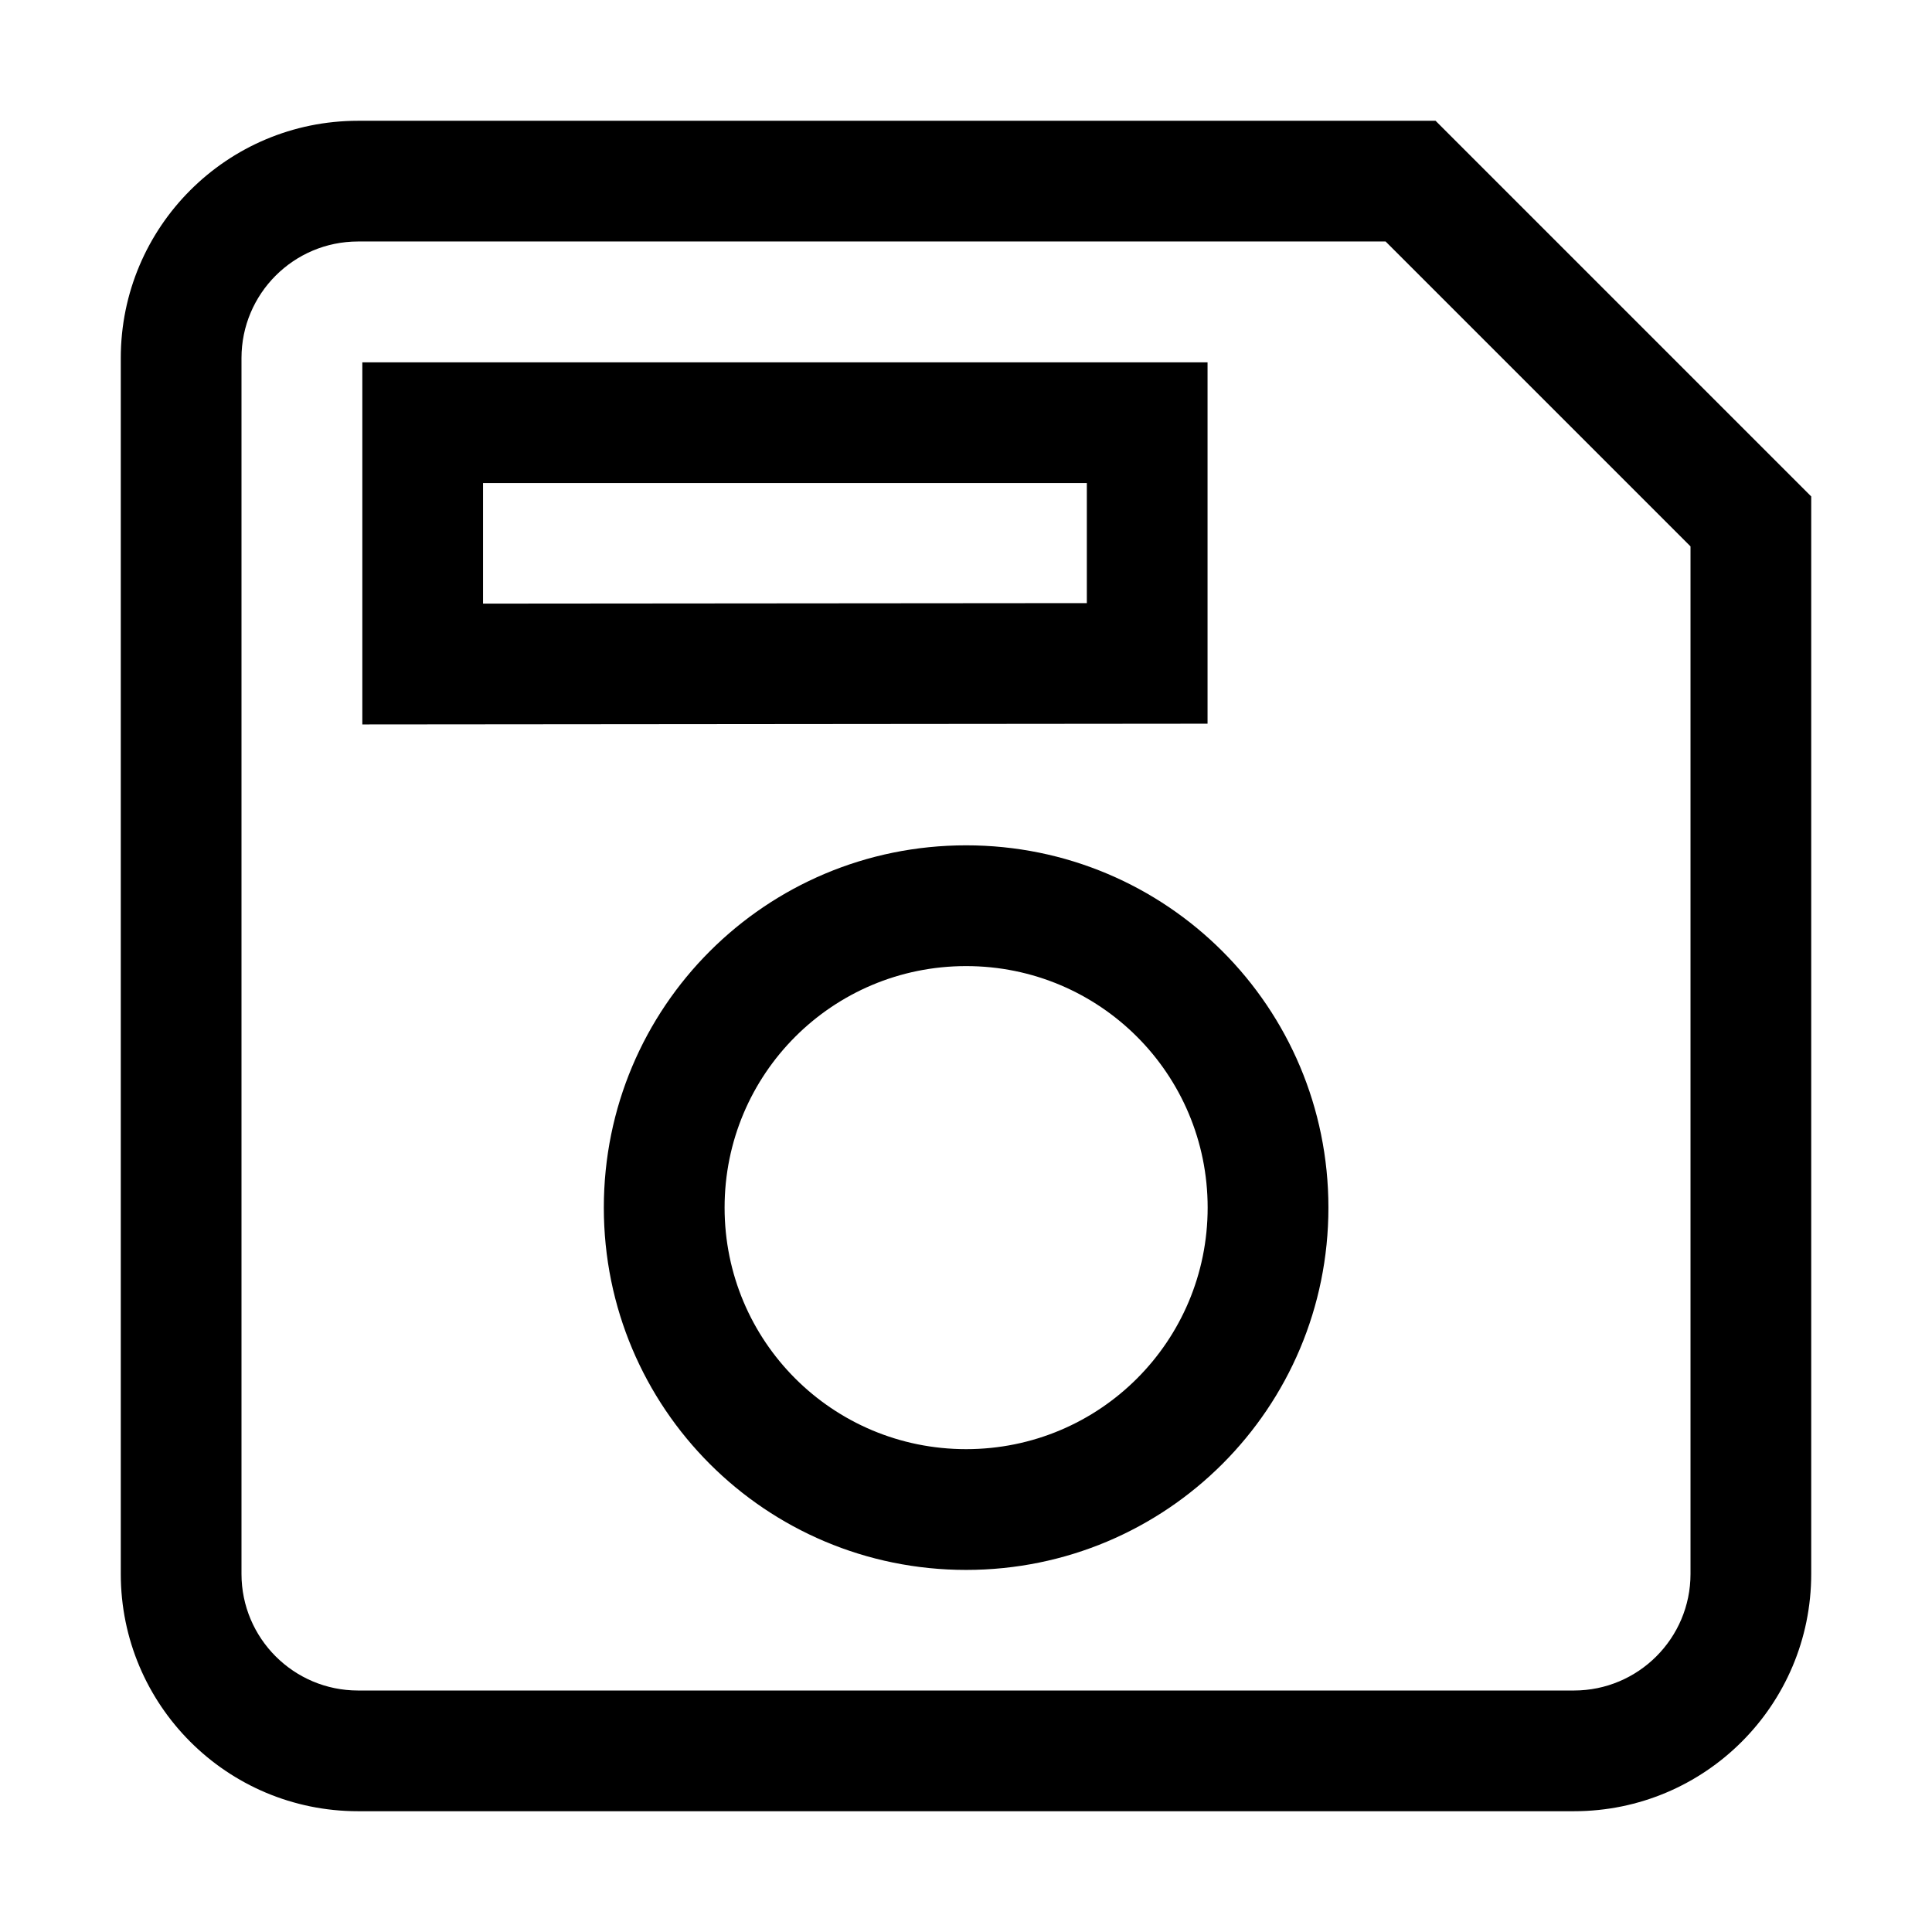 <?xml version="1.0" encoding="UTF-8" standalone="no"?>
<!DOCTYPE svg PUBLIC "-//W3C//DTD SVG 1.1//EN" "http://www.w3.org/Graphics/SVG/1.1/DTD/svg11.dtd">
<svg width="16px" height="16px" version="1.1" xmlns="http://www.w3.org/2000/svg" xmlns:xlink="http://www.w3.org/1999/xlink" xml:space="preserve" xmlns:serif="http://www.serif.com/" style="fill-rule:evenodd;clip-rule:evenodd;stroke-linejoin:round;stroke-miterlimit:2;">
    <g transform="matrix(1,0,0,1,-130,-70)">
        <g id="save" transform="matrix(1,0,0,1,20,0)">
            <g id="bg" transform="matrix(0.11,0,0,0.121,93.779,51.091)">
                <rect x="147" y="156" width="145" height="132" style="fill:rgb(135,135,135);fill-opacity:0;"/>
            </g>
            <g transform="matrix(1.037,0,0,1.037,108.667,68.667)">
                <path d="M12.75,2.25C12.75,2.25 7.169,2.25 4.145,2.25C3.098,2.25 2.25,3.098 2.25,4.145C2.25,6.716 2.25,11.284 2.25,13.855C2.25,14.902 3.098,15.75 4.145,15.75C6.716,15.75 11.284,15.75 13.855,15.75C14.902,15.75 15.75,14.902 15.75,13.855C15.75,10.831 15.75,5.25 15.75,5.25L12.75,2.25ZM12.351,3.214L14.786,5.649C14.786,5.649 14.786,13.855 14.786,13.855C14.786,14.369 14.369,14.786 13.855,14.786L4.145,14.786C3.631,14.786 3.214,14.369 3.214,13.855C3.214,13.855 3.214,4.145 3.214,4.145C3.214,3.631 3.631,3.214 4.145,3.214L12.351,3.214Z"/>
            </g>
            <g transform="matrix(0.889,0,0,0.889,110,69.333)">
                <path d="M9,15.375C10.867,15.375 12.375,13.867 12.375,12C12.375,10.132 10.867,8.625 9,8.625C7.132,8.625 5.625,10.132 5.625,12C5.625,13.867 7.132,15.375 9,15.375ZM9,14.25C7.755,14.25 6.75,13.245 6.75,12C6.75,10.755 7.755,9.75 9,9.75C10.245,9.75 11.25,10.755 11.25,12C11.25,13.245 10.245,14.25 9,14.25Z"/>
            </g>
            <g transform="matrix(1.037,0,0,1.037,108.667,68.667)">
                <path d="M10.929,7.065L4.179,7.071L4.179,4.179L10.929,4.179L10.929,7.065ZM9.965,6.102L5.143,6.106C5.143,6.106 5.143,5.143 5.143,5.143C5.143,5.143 9.965,5.143 9.965,5.143L9.965,6.102Z"/>
            </g>
        </g>
     </g>
</svg>
